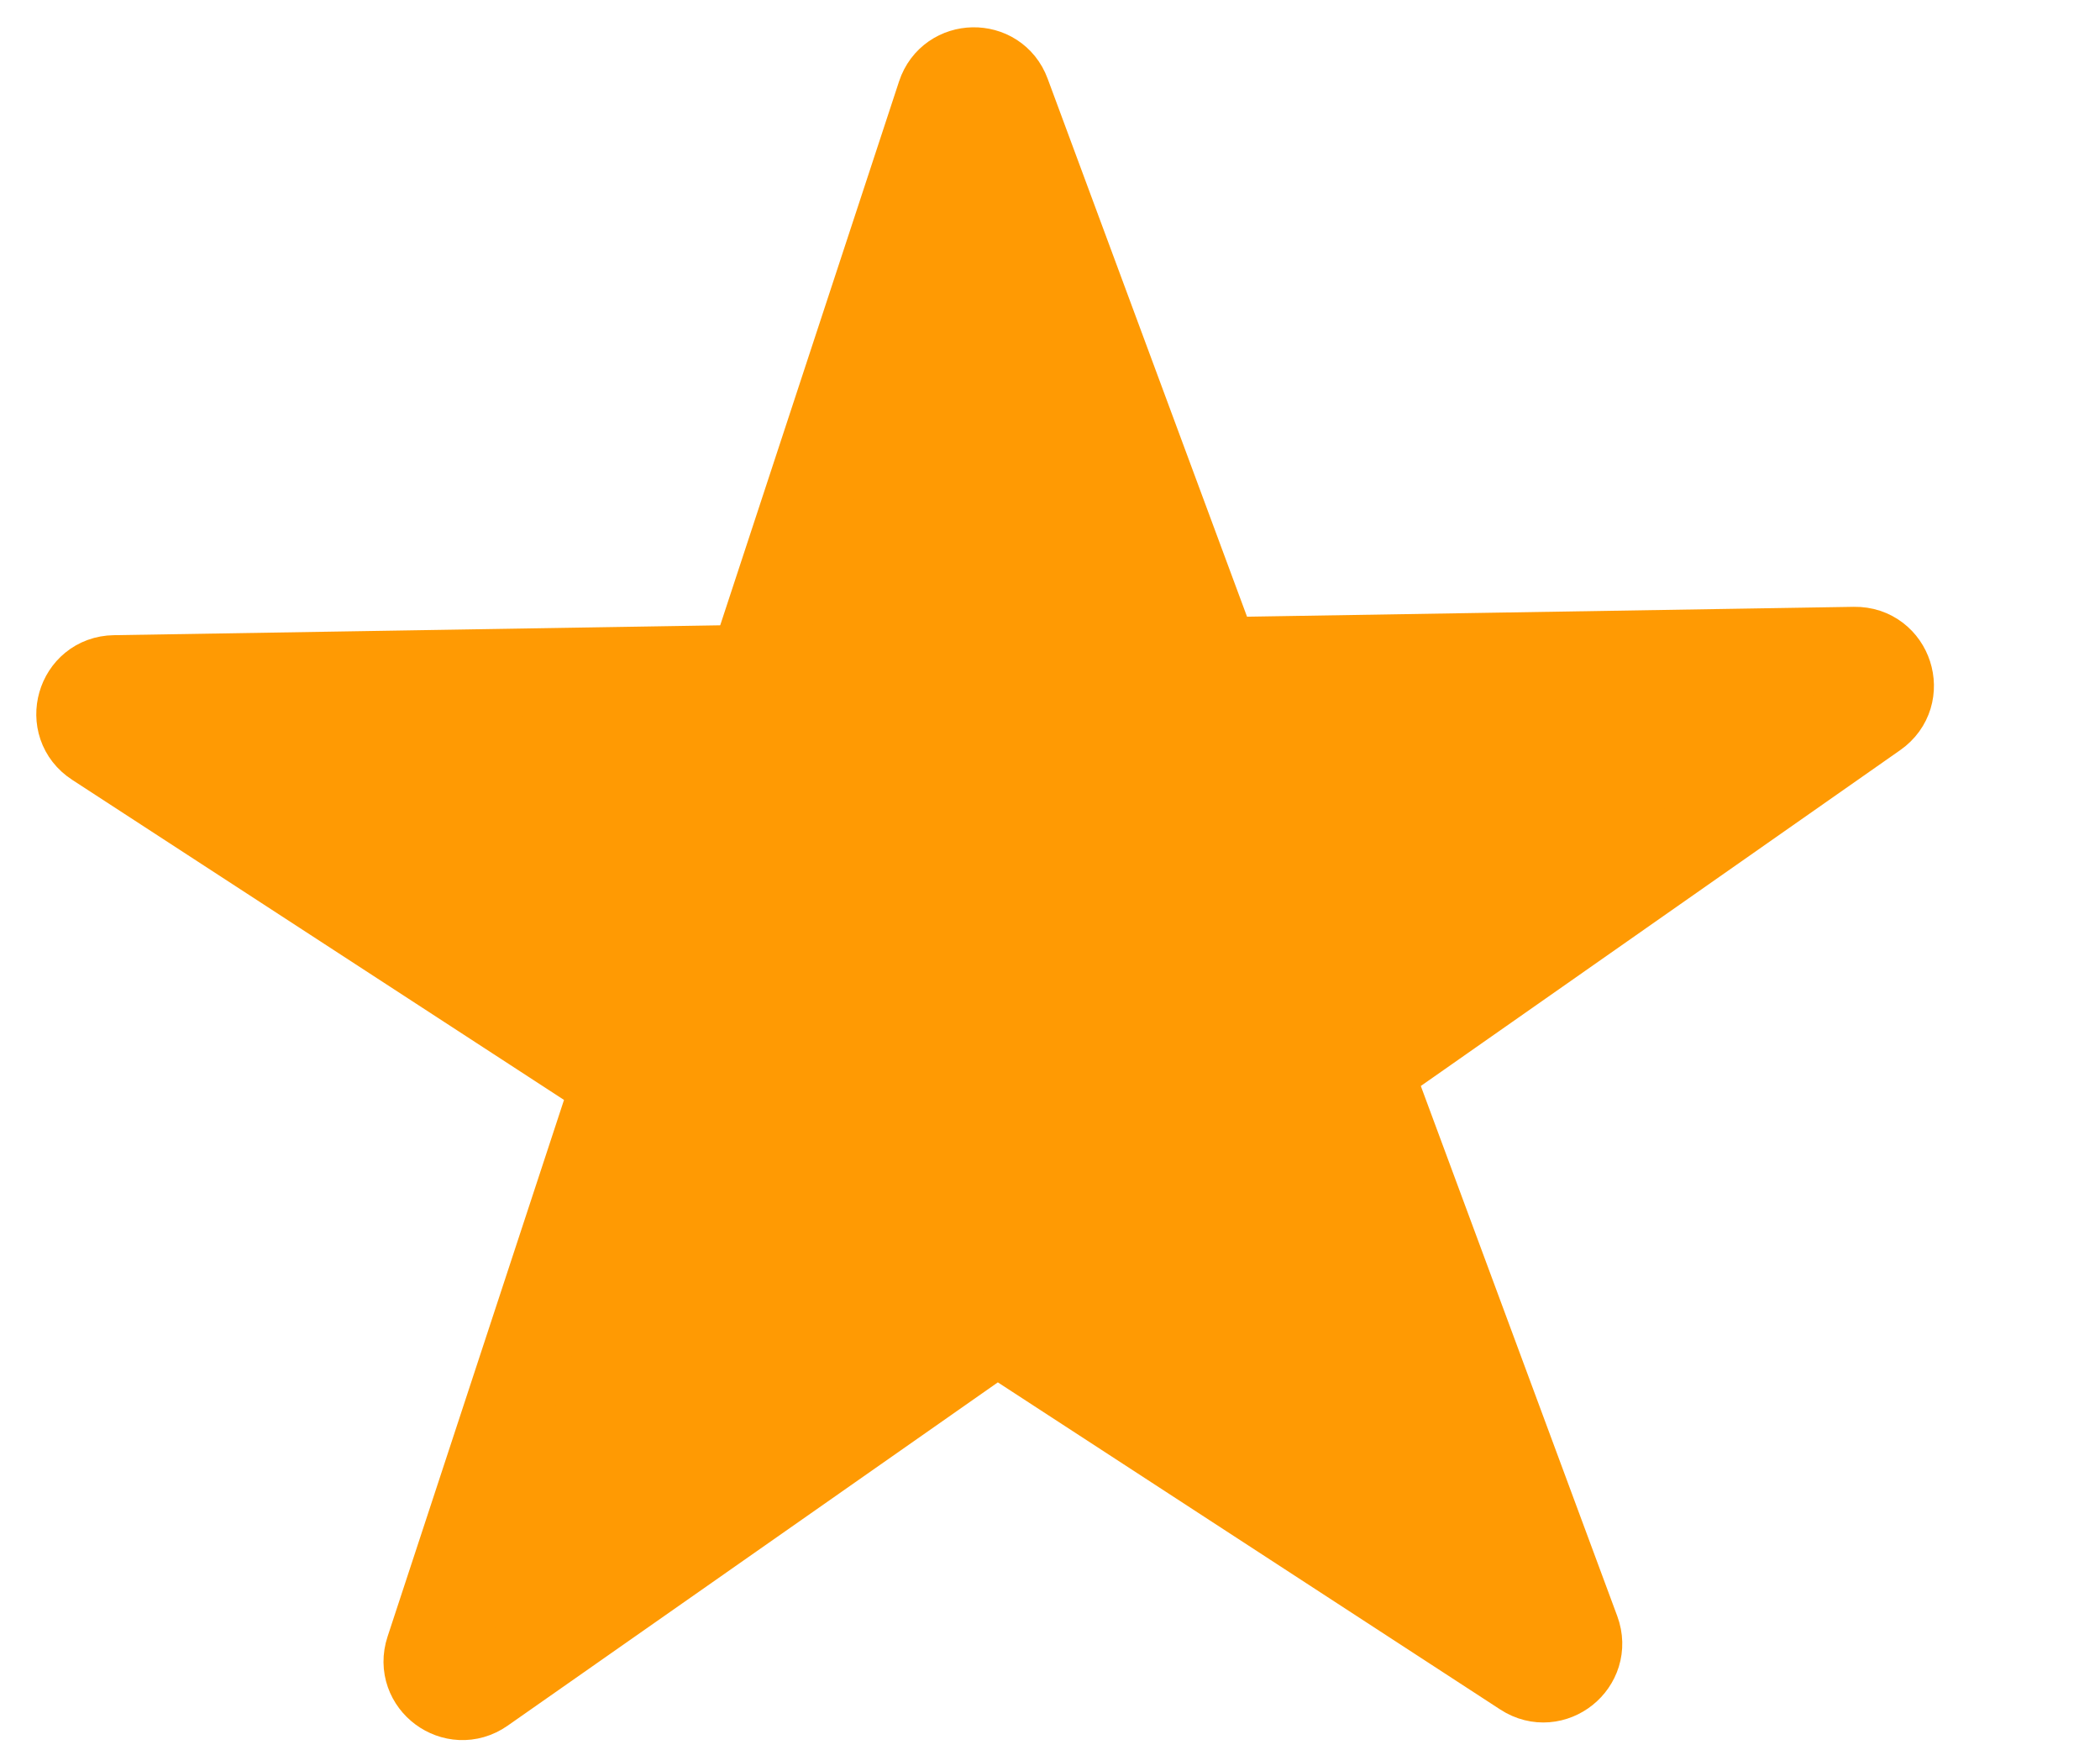 <svg width="12" height="10" viewBox="0 0 12 10" fill="none" xmlns="http://www.w3.org/2000/svg">
<path d="M5.375 0.543C5.434 0.364 5.687 0.359 5.752 0.536L6.904 3.644C6.933 3.723 7.01 3.776 7.094 3.774L10.597 3.717C10.795 3.714 10.877 3.968 10.715 4.081L7.944 6.022C7.87 6.074 7.84 6.17 7.871 6.255L9.007 9.32C9.074 9.501 8.872 9.663 8.71 9.558L5.81 7.67C5.741 7.625 5.653 7.627 5.586 7.674L2.757 9.655C2.599 9.765 2.392 9.611 2.452 9.429L3.472 6.327C3.501 6.24 3.468 6.146 3.392 6.096L0.549 4.246C0.383 4.139 0.457 3.882 0.654 3.879L4.155 3.822C4.24 3.821 4.315 3.765 4.342 3.684L5.375 0.543Z" fill="#FF9A03" stroke="#FF9A03" stroke-width="0.5"/>
</svg>
